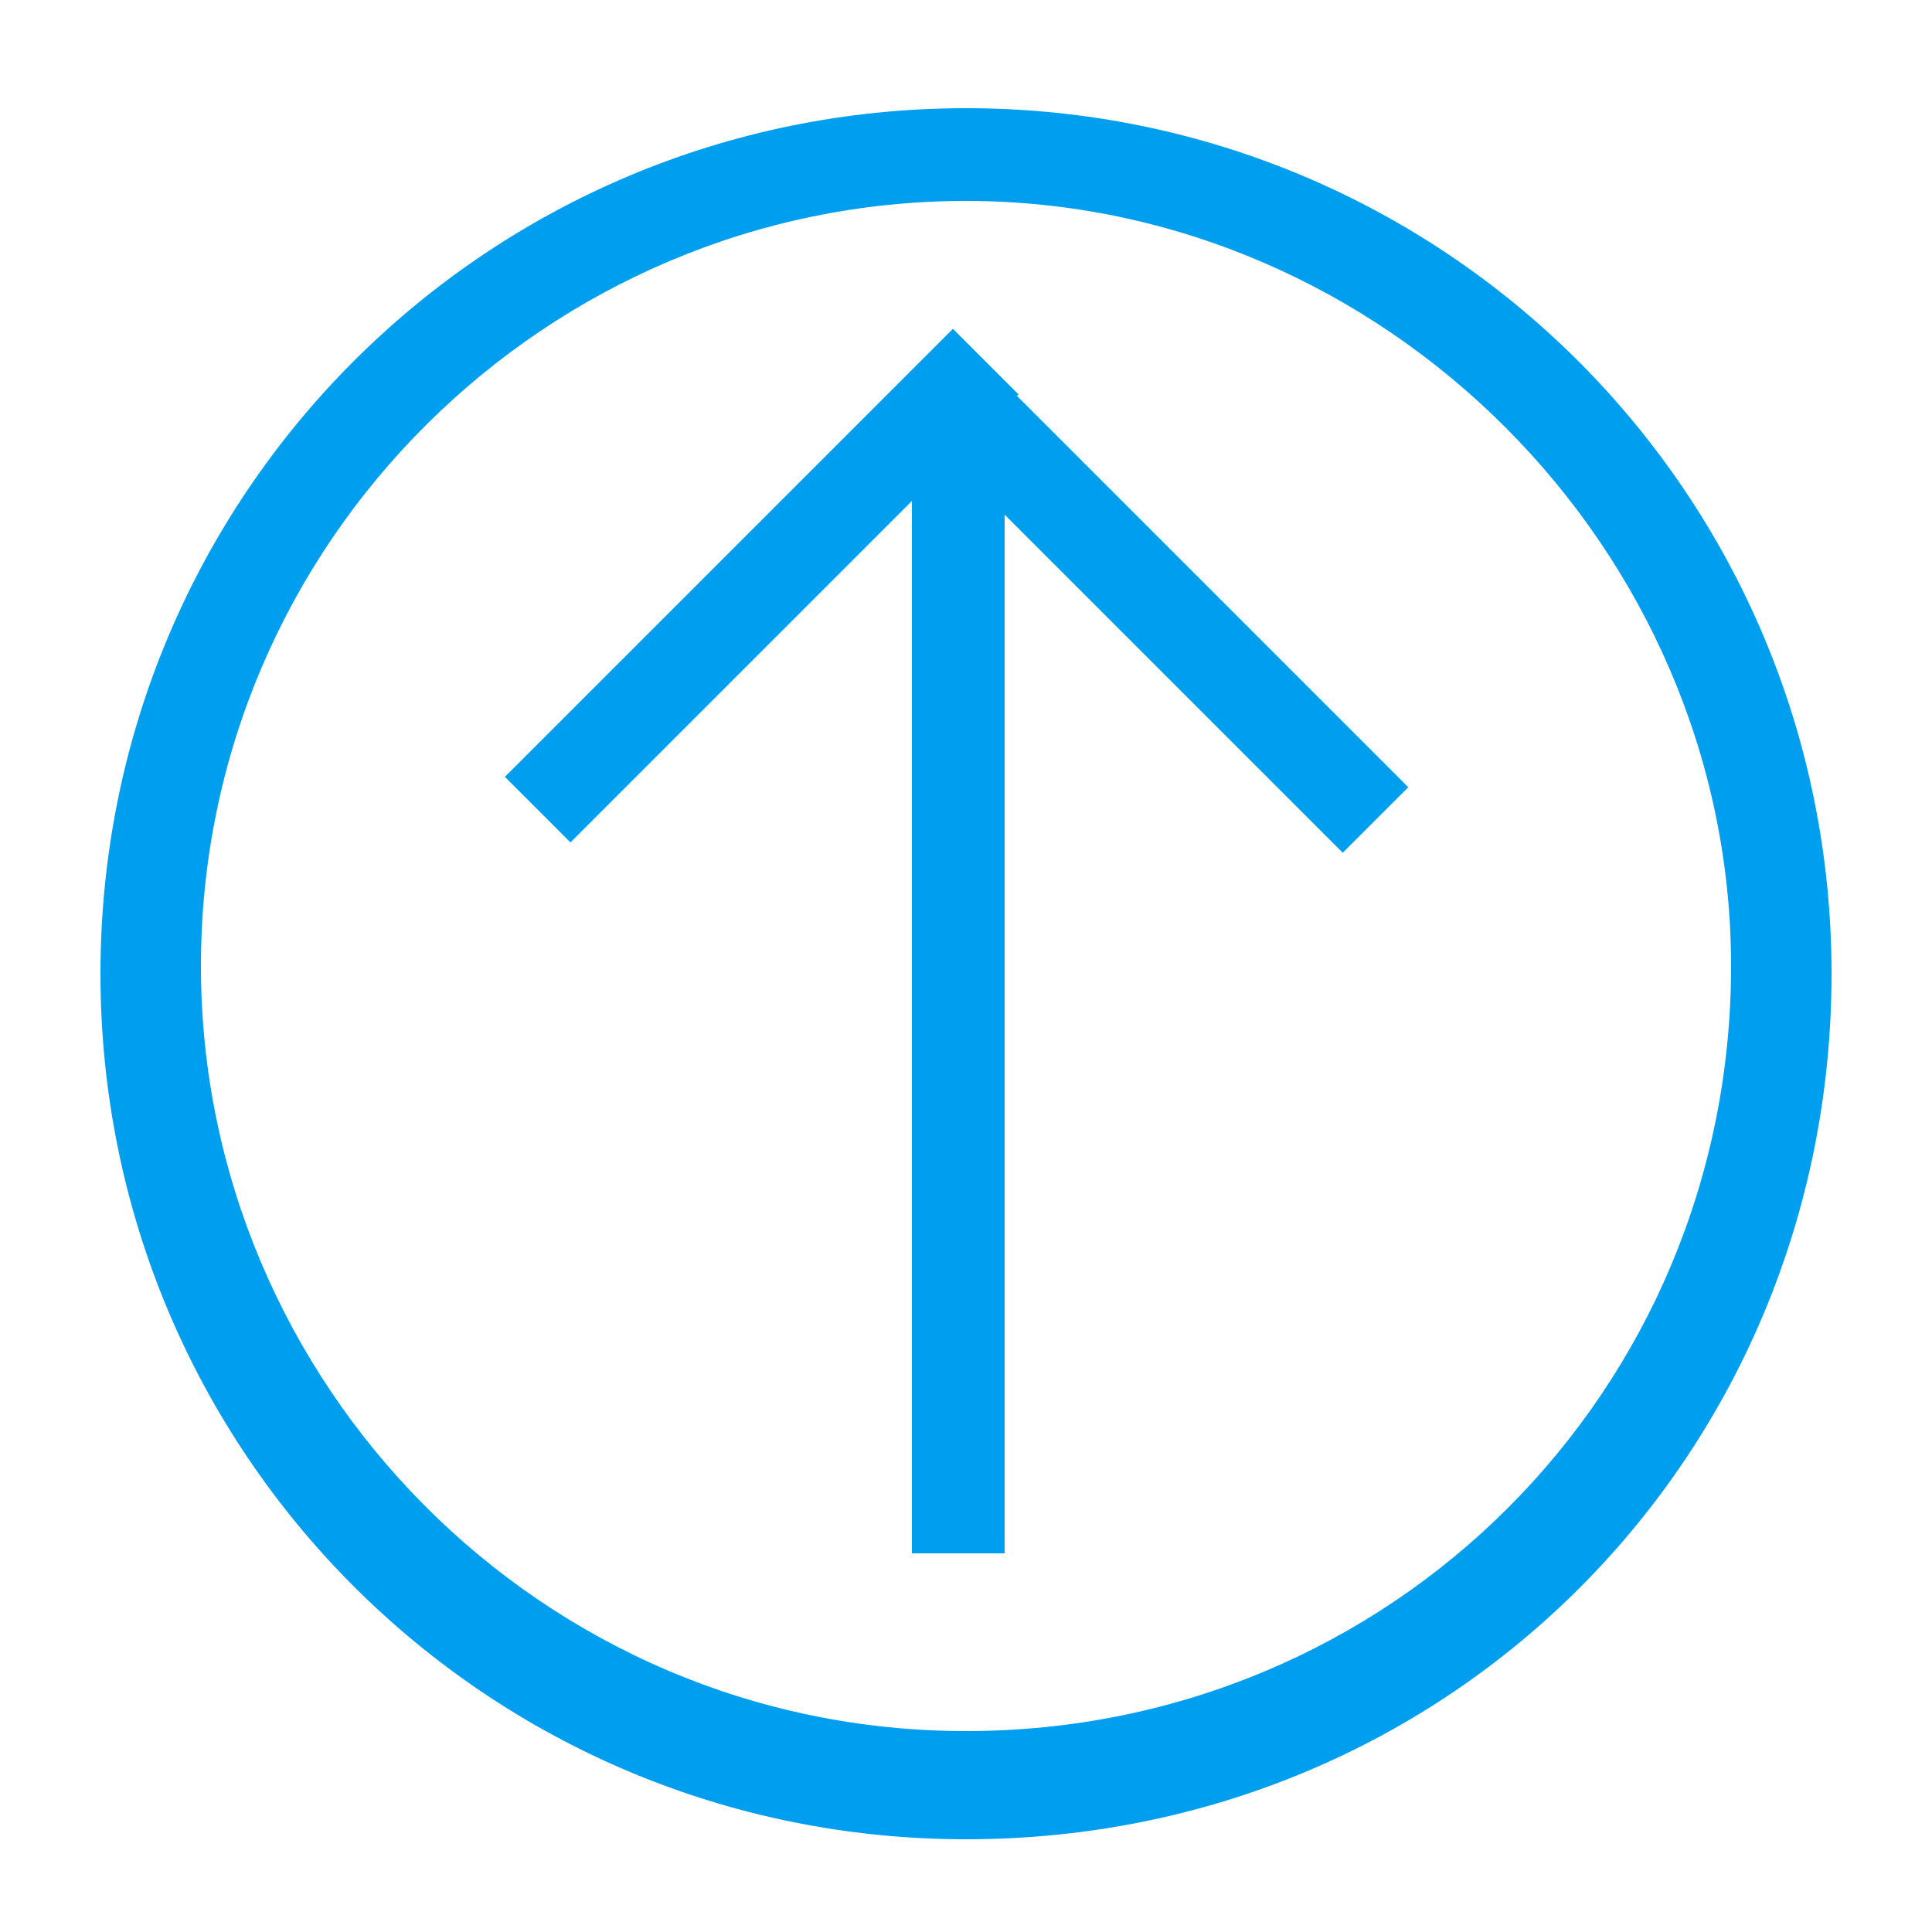 <svg viewBox="0 0 25 25">
	<rect x="11.8" y="5.6" fill="#009EEF" width="1.2" height="14.5"/>
	<rect x="9.2" y="3.5" class="left" transform="matrix(0.707 0.707 -0.707 0.707 8.301 -4.724)" fill="#009EEF" width="1.2" height="8.2"/>
	<rect x="14.3" y="3.6" class="right" transform="matrix(-0.707 0.707 -0.707 -0.707 30.879 2.622)" fill="#009EEF" width="1.2" height="8.2"/>
	<path fill="#009EEF" d="M12.5,23.8c-6.2,0-11.2-5-11.2-11.2s5-11.2,11.2-11.2s11.2,5,11.2,11.2S18.8,23.8,12.5,23.8z M12.5,2.6
	c-5.4,0-9.9,4.4-9.9,9.9c0,5.4,4.4,9.9,9.9,9.9s9.9-4.4,9.9-9.9C22.4,7.1,17.9,2.6,12.5,2.6z"/>
</svg>
